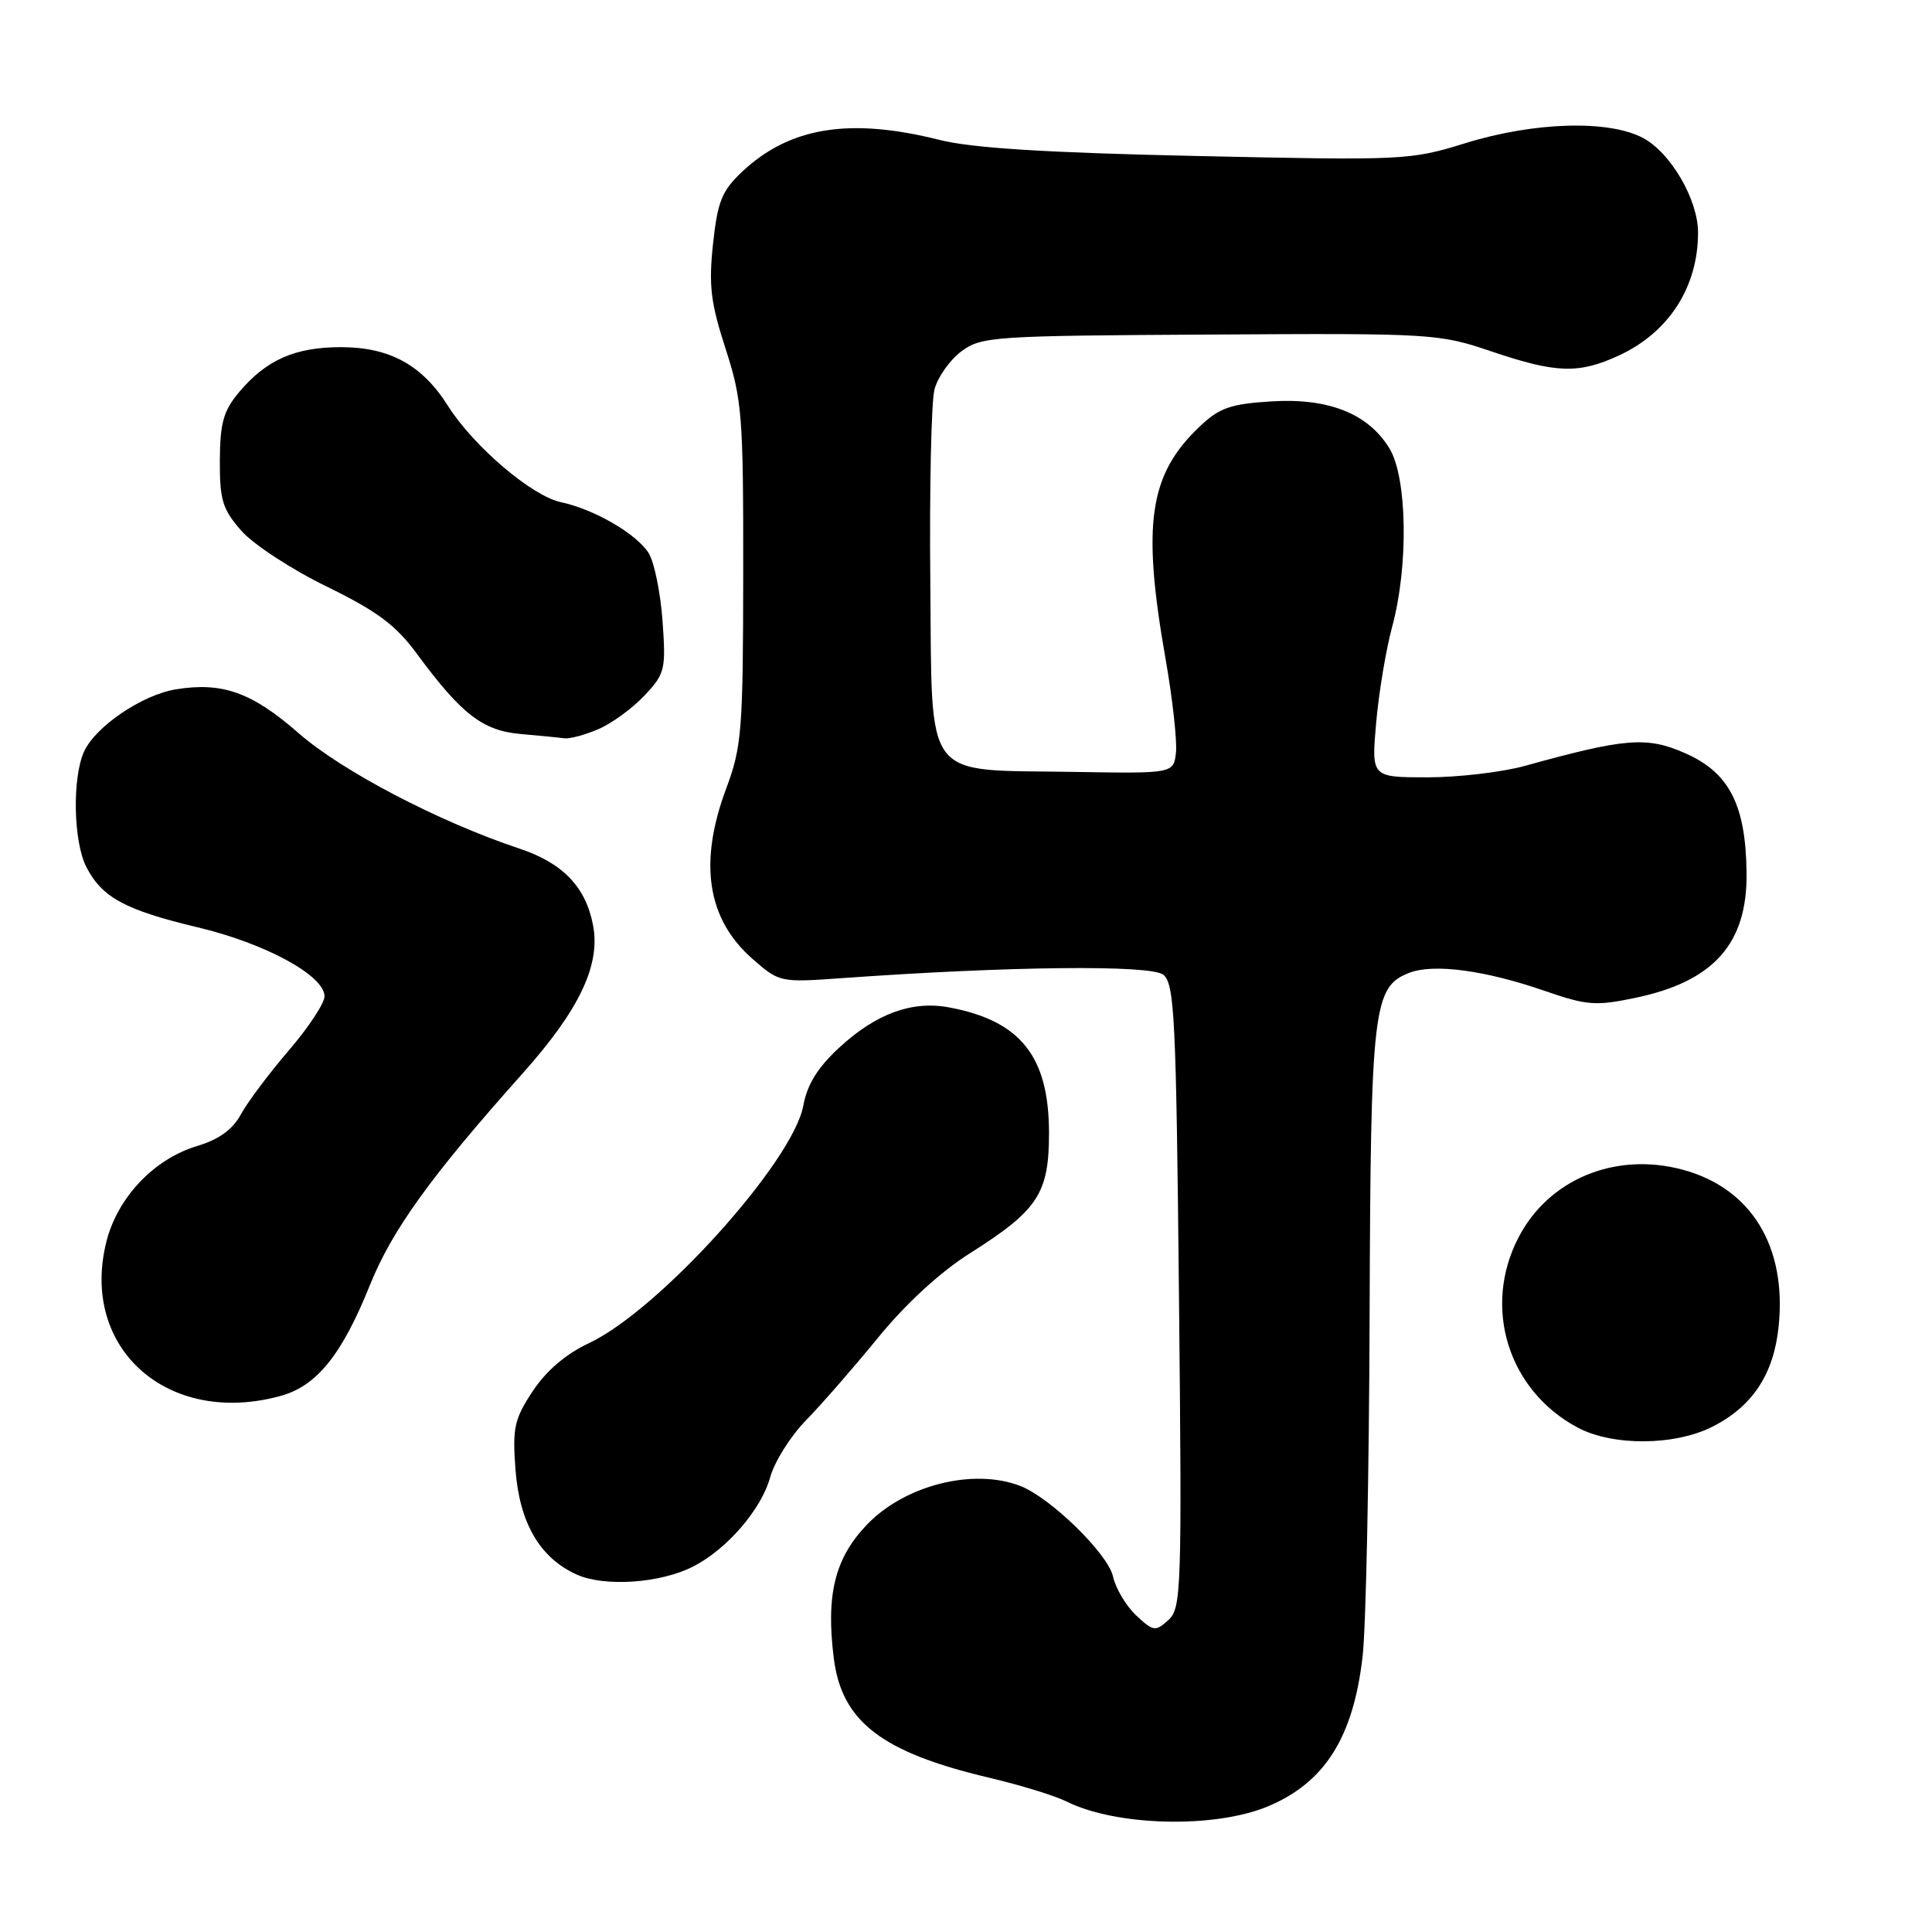 <?xml version="1.0" encoding="UTF-8" standalone="no"?>
<!DOCTYPE svg PUBLIC "-//W3C//DTD SVG 1.1//EN" "http://www.w3.org/Graphics/SVG/1.1/DTD/svg11.dtd" >
<svg xmlns="http://www.w3.org/2000/svg" xmlns:xlink="http://www.w3.org/1999/xlink" version="1.1" viewBox="0 0 256 256">
 <g >
 <path fill="currentColor"
d=" M 167.99 239.36 C 175.53 236.21 179.32 230.23 180.55 219.50 C 181.00 215.65 181.41 195.40 181.48 174.50 C 181.62 133.43 181.93 130.74 186.78 128.89 C 190.02 127.66 196.81 128.57 204.69 131.30 C 210.27 133.23 211.45 133.32 216.69 132.22 C 227.08 130.05 231.54 125.04 231.43 115.67 C 231.33 106.67 229.15 102.39 223.33 99.82 C 218.22 97.56 215.41 97.78 202.03 101.49 C 199.02 102.32 193.22 103.00 189.14 103.00 C 181.71 103.00 181.71 103.00 182.35 95.75 C 182.70 91.76 183.66 86.03 184.48 83.00 C 186.65 75.00 186.47 63.29 184.11 59.42 C 181.29 54.79 176.02 52.70 168.39 53.19 C 163.02 53.53 161.55 54.05 158.93 56.55 C 152.26 62.89 151.30 69.40 154.43 87.23 C 155.37 92.58 155.99 98.21 155.82 99.73 C 155.50 102.50 155.50 102.50 142.20 102.28 C 122.06 101.95 123.54 103.93 123.27 77.03 C 123.15 64.69 123.40 53.25 123.82 51.62 C 124.24 49.99 125.84 47.72 127.37 46.57 C 130.02 44.59 131.49 44.49 160.32 44.33 C 189.86 44.15 190.65 44.20 197.67 46.58 C 206.21 49.47 209.19 49.56 214.50 47.11 C 221.13 44.05 225.00 38.04 225.00 30.81 C 225.00 26.47 221.40 20.27 217.74 18.30 C 213.18 15.85 203.30 16.14 194.10 18.99 C 186.88 21.23 185.98 21.27 158.60 20.67 C 138.61 20.24 128.77 19.62 124.50 18.54 C 112.61 15.55 104.66 16.82 98.34 22.75 C 95.65 25.29 95.09 26.67 94.48 32.31 C 93.89 37.81 94.17 40.12 96.14 46.20 C 98.34 53.00 98.50 55.05 98.48 76.00 C 98.46 96.79 98.29 98.95 96.23 104.47 C 92.55 114.31 93.69 121.76 99.67 127.02 C 103.26 130.17 103.37 130.19 111.40 129.62 C 133.67 128.02 152.50 127.82 154.15 129.16 C 155.63 130.36 155.85 134.89 156.22 171.76 C 156.62 210.76 156.54 213.11 154.81 214.67 C 153.10 216.22 152.82 216.18 150.54 214.04 C 149.20 212.78 147.82 210.46 147.48 208.89 C 146.81 205.88 139.18 198.43 135.18 196.89 C 128.94 194.49 119.86 196.80 114.85 202.05 C 110.62 206.48 109.43 211.30 110.48 219.72 C 111.53 228.11 116.81 232.18 131.00 235.54 C 135.12 236.51 139.75 237.93 141.28 238.69 C 147.88 241.99 160.90 242.31 167.99 239.36 Z  M 91.89 207.55 C 96.37 205.24 100.89 199.98 102.05 195.75 C 102.62 193.69 104.75 190.29 106.79 188.21 C 108.83 186.12 113.14 181.18 116.37 177.22 C 120.02 172.75 124.60 168.54 128.50 166.08 C 137.55 160.36 139.00 158.15 139.00 150.12 C 138.99 139.98 135.24 135.26 125.78 133.49 C 120.86 132.56 116.09 134.30 111.22 138.80 C 108.35 141.44 106.96 143.69 106.44 146.51 C 105.06 153.96 87.28 173.65 78.03 177.98 C 74.96 179.42 72.37 181.64 70.58 184.35 C 68.15 188.03 67.89 189.20 68.30 194.68 C 68.83 201.78 71.51 206.41 76.40 208.63 C 80.10 210.31 87.57 209.79 91.89 207.55 Z  M 226.96 189.02 C 232.23 186.33 235.04 182.07 235.68 175.74 C 236.77 165.15 232.04 157.43 222.96 154.99 C 214.04 152.59 205.18 156.25 201.19 164.01 C 196.42 173.25 199.84 184.23 209.01 189.14 C 213.67 191.64 221.93 191.59 226.96 189.02 Z  M 37.24 184.95 C 41.99 183.63 45.33 179.47 49.02 170.27 C 51.96 162.97 57.07 155.88 69.21 142.28 C 76.74 133.85 79.58 127.91 78.59 122.64 C 77.63 117.53 74.59 114.36 68.82 112.44 C 58.18 108.90 45.33 102.19 39.57 97.15 C 33.39 91.74 29.47 90.34 23.31 91.34 C 18.85 92.06 12.66 96.26 11.14 99.58 C 9.55 103.09 9.72 111.55 11.45 114.90 C 13.53 118.93 16.61 120.59 26.17 122.87 C 35.16 125.00 43.00 129.27 43.00 132.02 C 43.00 132.94 40.86 136.17 38.25 139.21 C 35.64 142.25 32.79 146.05 31.92 147.66 C 30.83 149.67 29.02 150.98 26.16 151.84 C 20.42 153.55 15.58 158.65 14.10 164.52 C 10.53 178.70 22.31 189.10 37.24 184.95 Z  M 79.28 96.62 C 81.05 95.87 83.80 93.86 85.39 92.17 C 88.12 89.27 88.25 88.74 87.79 82.28 C 87.52 78.52 86.69 74.48 85.96 73.30 C 84.36 70.74 78.74 67.48 74.32 66.54 C 70.48 65.73 62.74 59.13 59.37 53.80 C 55.95 48.37 51.65 46.01 45.20 46.00 C 39.10 46.00 35.30 47.67 31.70 51.94 C 29.61 54.43 29.16 56.02 29.13 61.00 C 29.11 66.26 29.48 67.48 31.98 70.33 C 33.56 72.13 38.65 75.46 43.29 77.72 C 50.01 81.01 52.44 82.82 55.27 86.67 C 61.15 94.65 63.98 96.83 69.00 97.26 C 71.47 97.48 74.08 97.73 74.78 97.83 C 75.49 97.92 77.51 97.38 79.28 96.62 Z "/>
</g>
</svg>